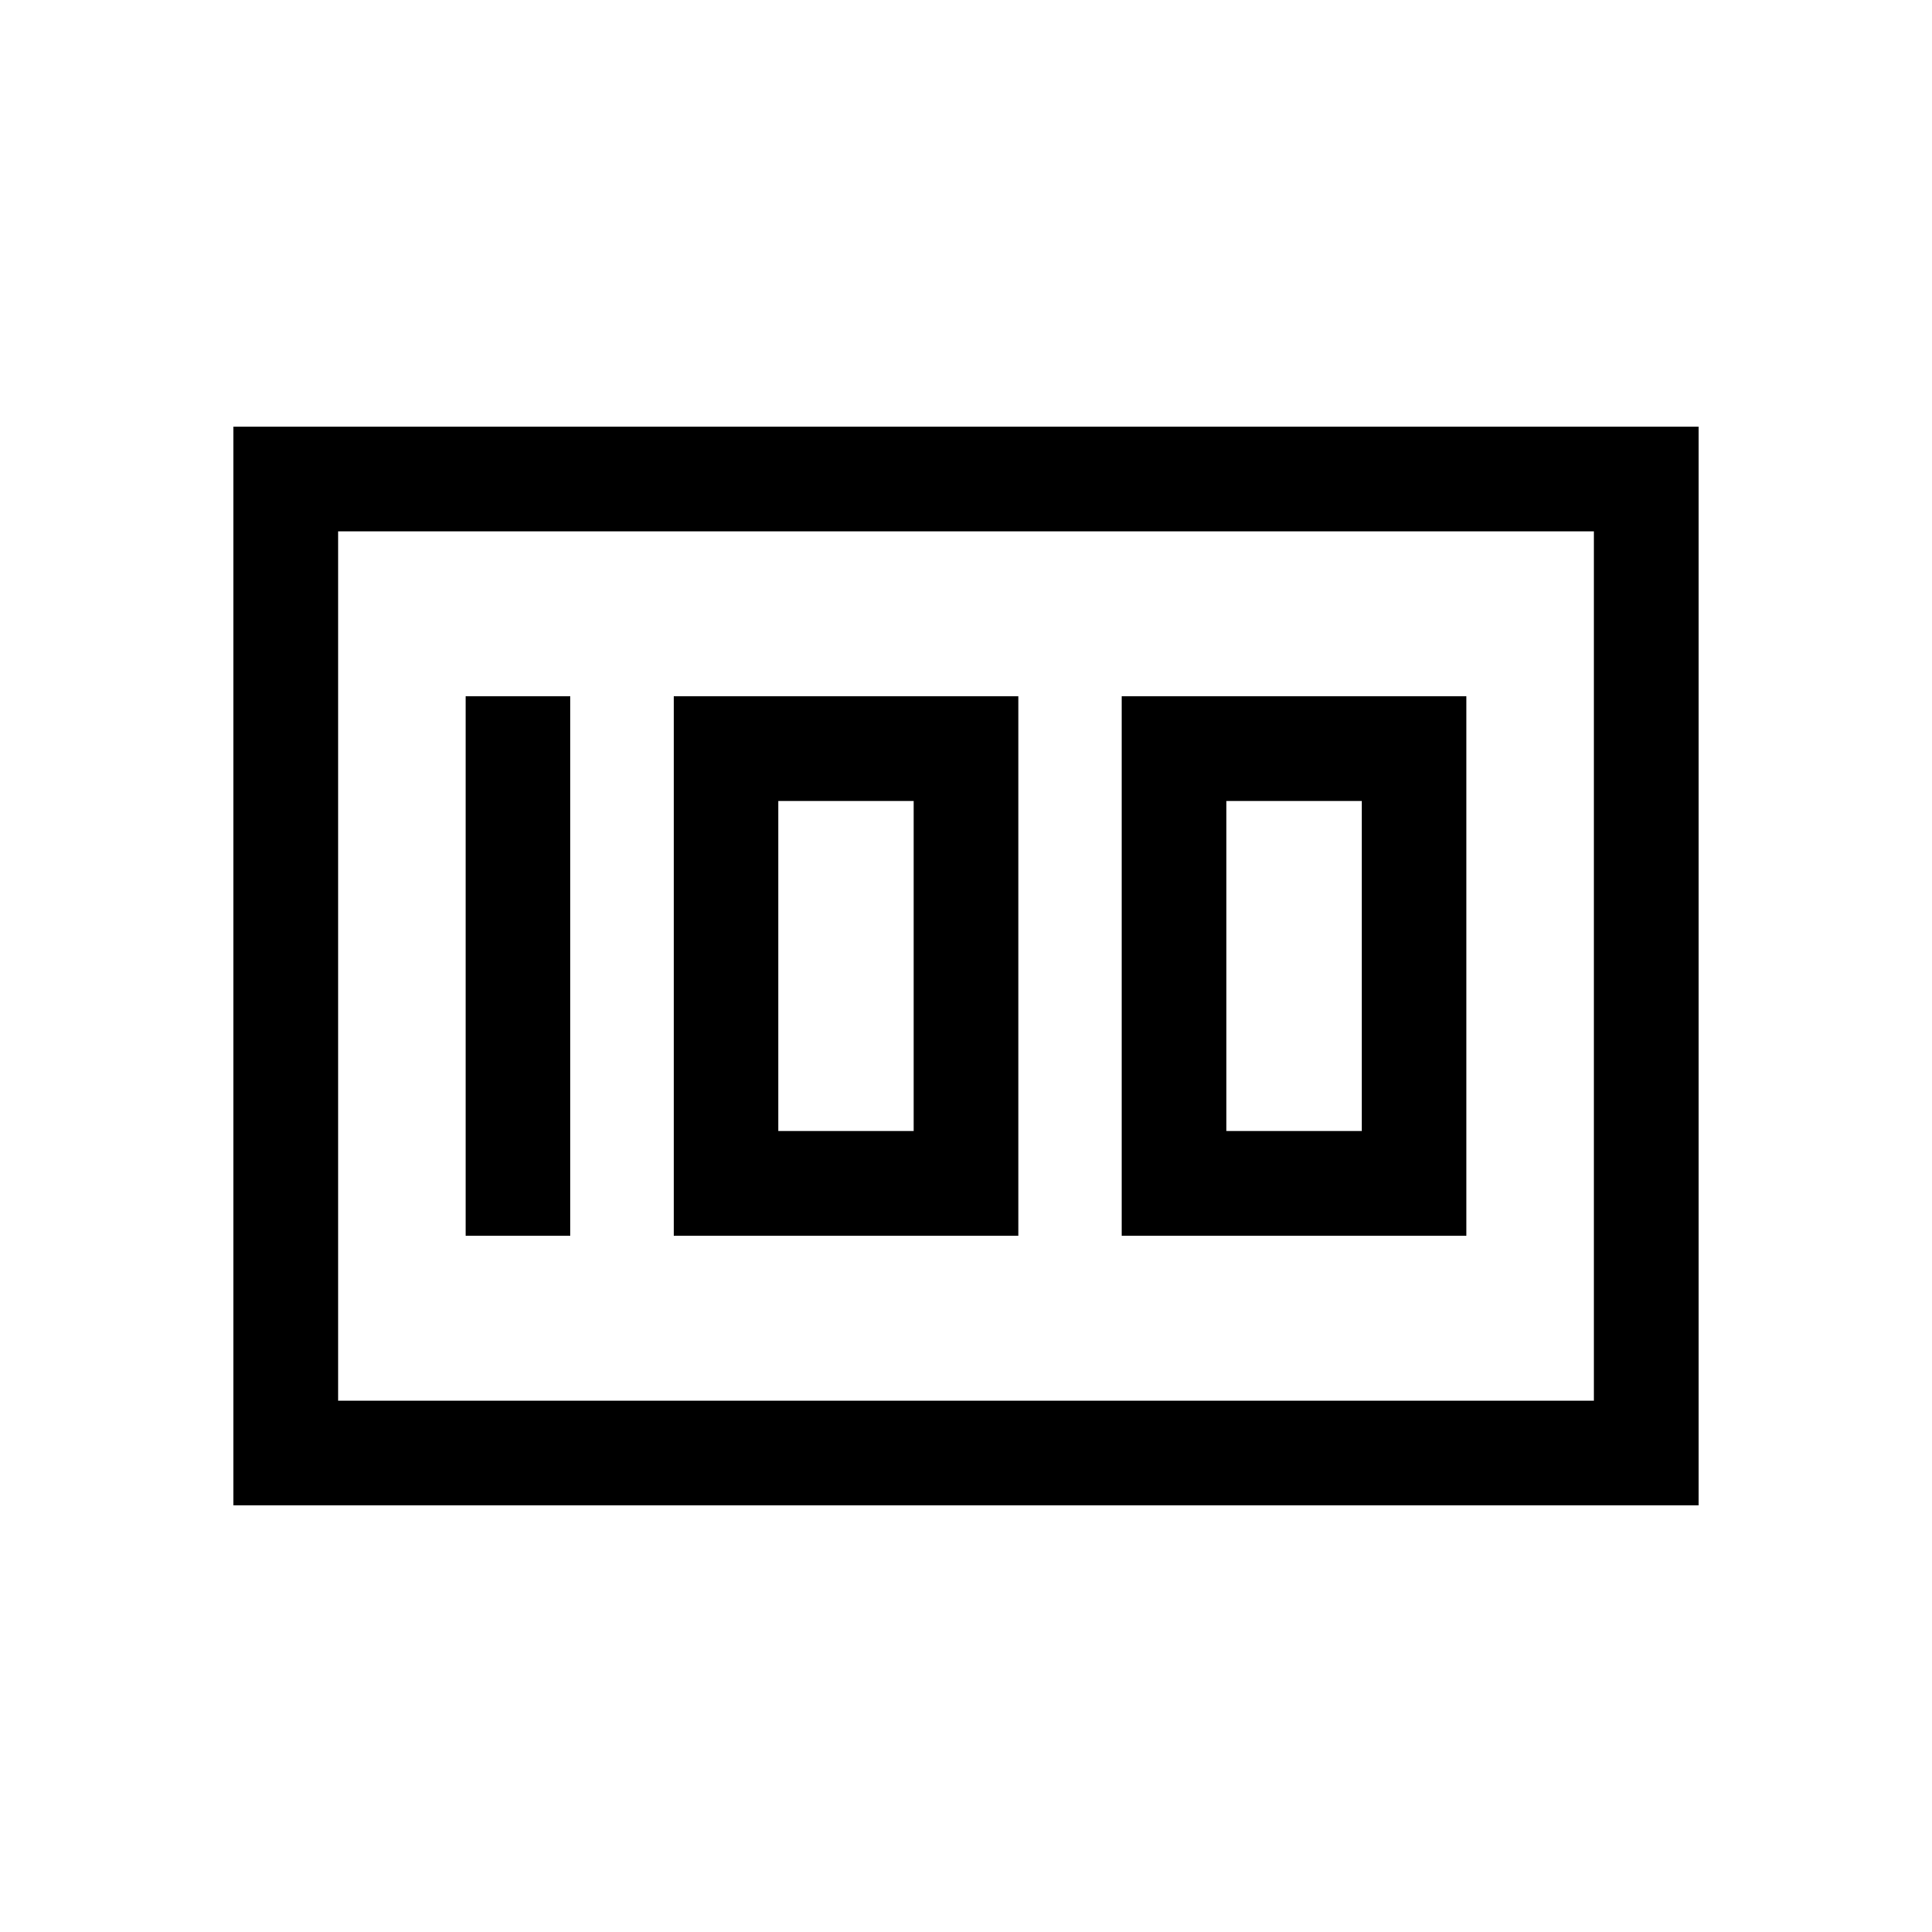 <svg xmlns="http://www.w3.org/2000/svg" height="20" viewBox="0 -960 960 960" width="20"><path d="M557.385-346.001h171.229v-267.998H557.385v267.998Zm51.999-51.998v-164.002h67.232v164.002h-67.232ZM334.77-346.001h171.229v-267.998H334.77v267.998Zm51.999-51.998v-164.002h67.232v164.002h-67.232Zm-155.383 51.998h51.998v-267.998h-51.998v267.998Zm-115.385 134v-535.998h727.998v535.998H116.001ZM168-696v432-432Zm0 432h624v-432H168v432Z"/></svg>